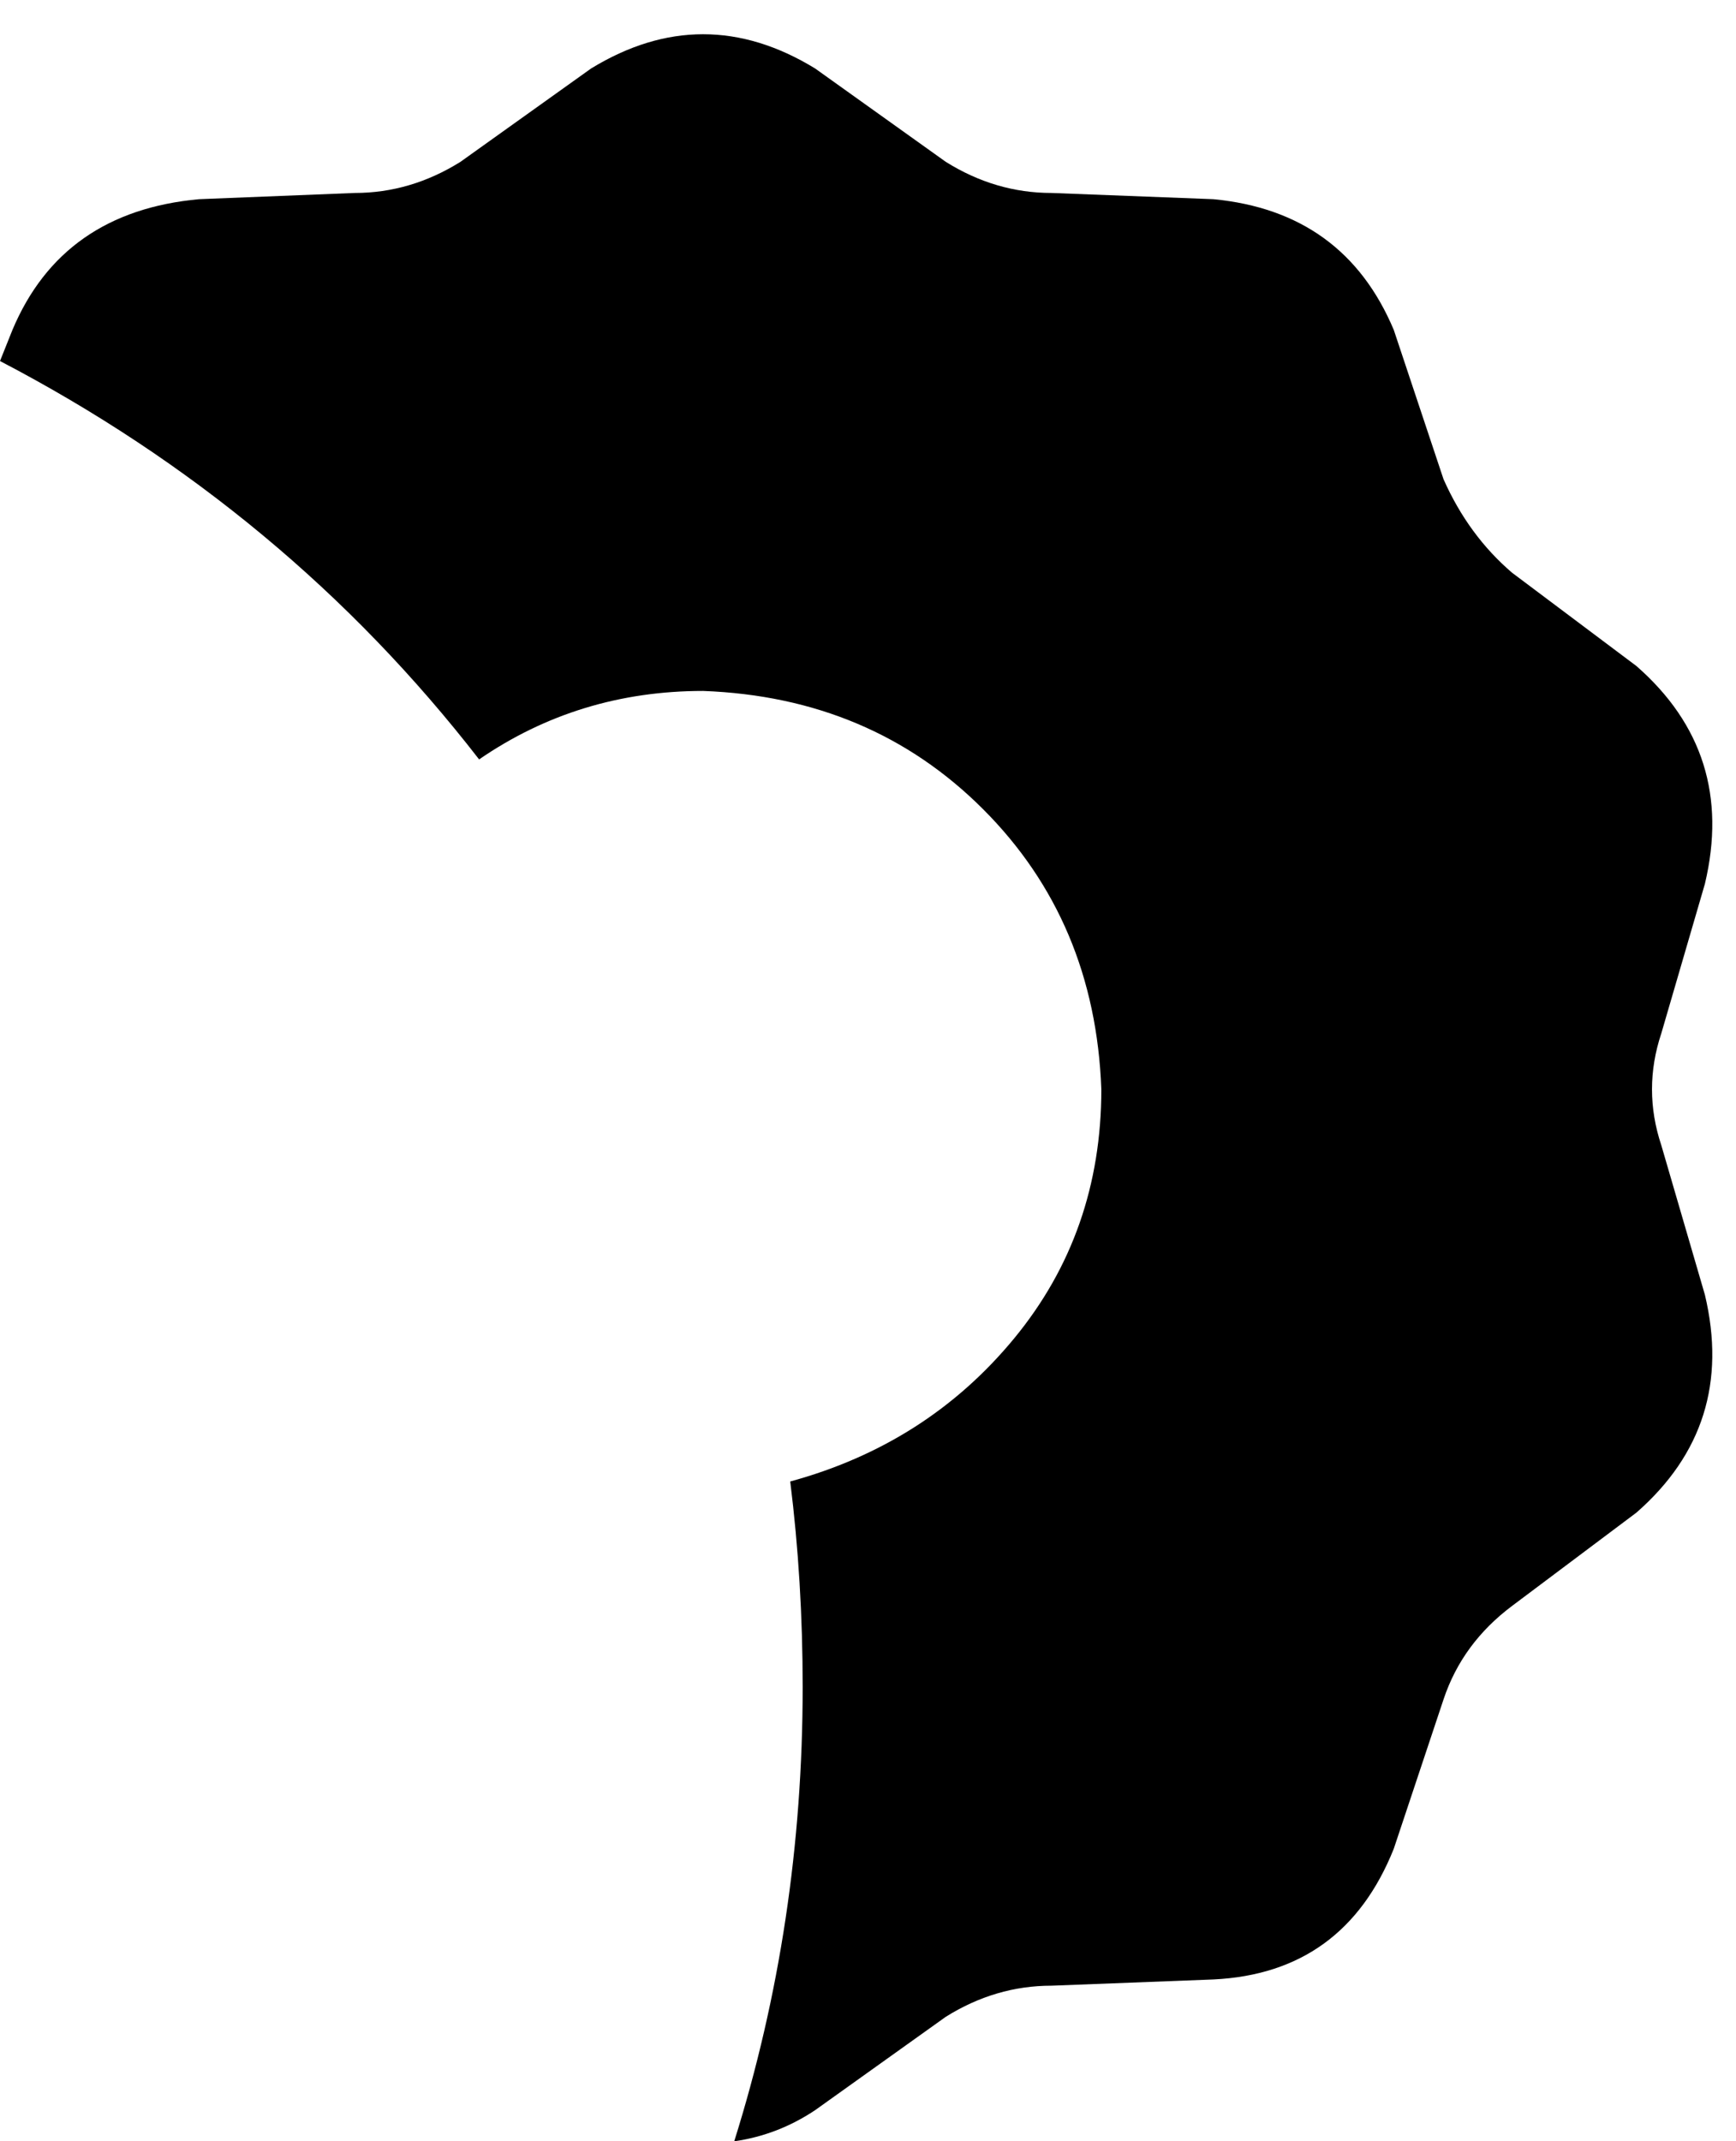 <svg xmlns="http://www.w3.org/2000/svg" viewBox="0 0 279 344">
    <path d="M 95 11 Q 113 0 131 11 L 152 26 Q 160 31 169 31 L 195 32 Q 216 34 224 53 L 232 77 Q 236 86 243 92 L 263 107 Q 279 121 274 142 L 267 166 Q 264 175 267 184 L 274 208 Q 279 229 263 243 L 243 258 Q 235 264 232 273 L 224 297 Q 216 317 195 318 L 169 319 Q 160 319 152 324 L 131 339 Q 125 343 118 344 Q 129 309 129 271 Q 129 254 127 238 Q 149 232 163 215 Q 177 198 177 175 Q 176 148 158 130 Q 140 112 113 111 Q 93 111 77 122 Q 46 82 0 58 L 2 53 Q 10 34 32 32 L 57 31 Q 66 31 74 26 L 95 11 L 95 11 Z"/>
</svg>

